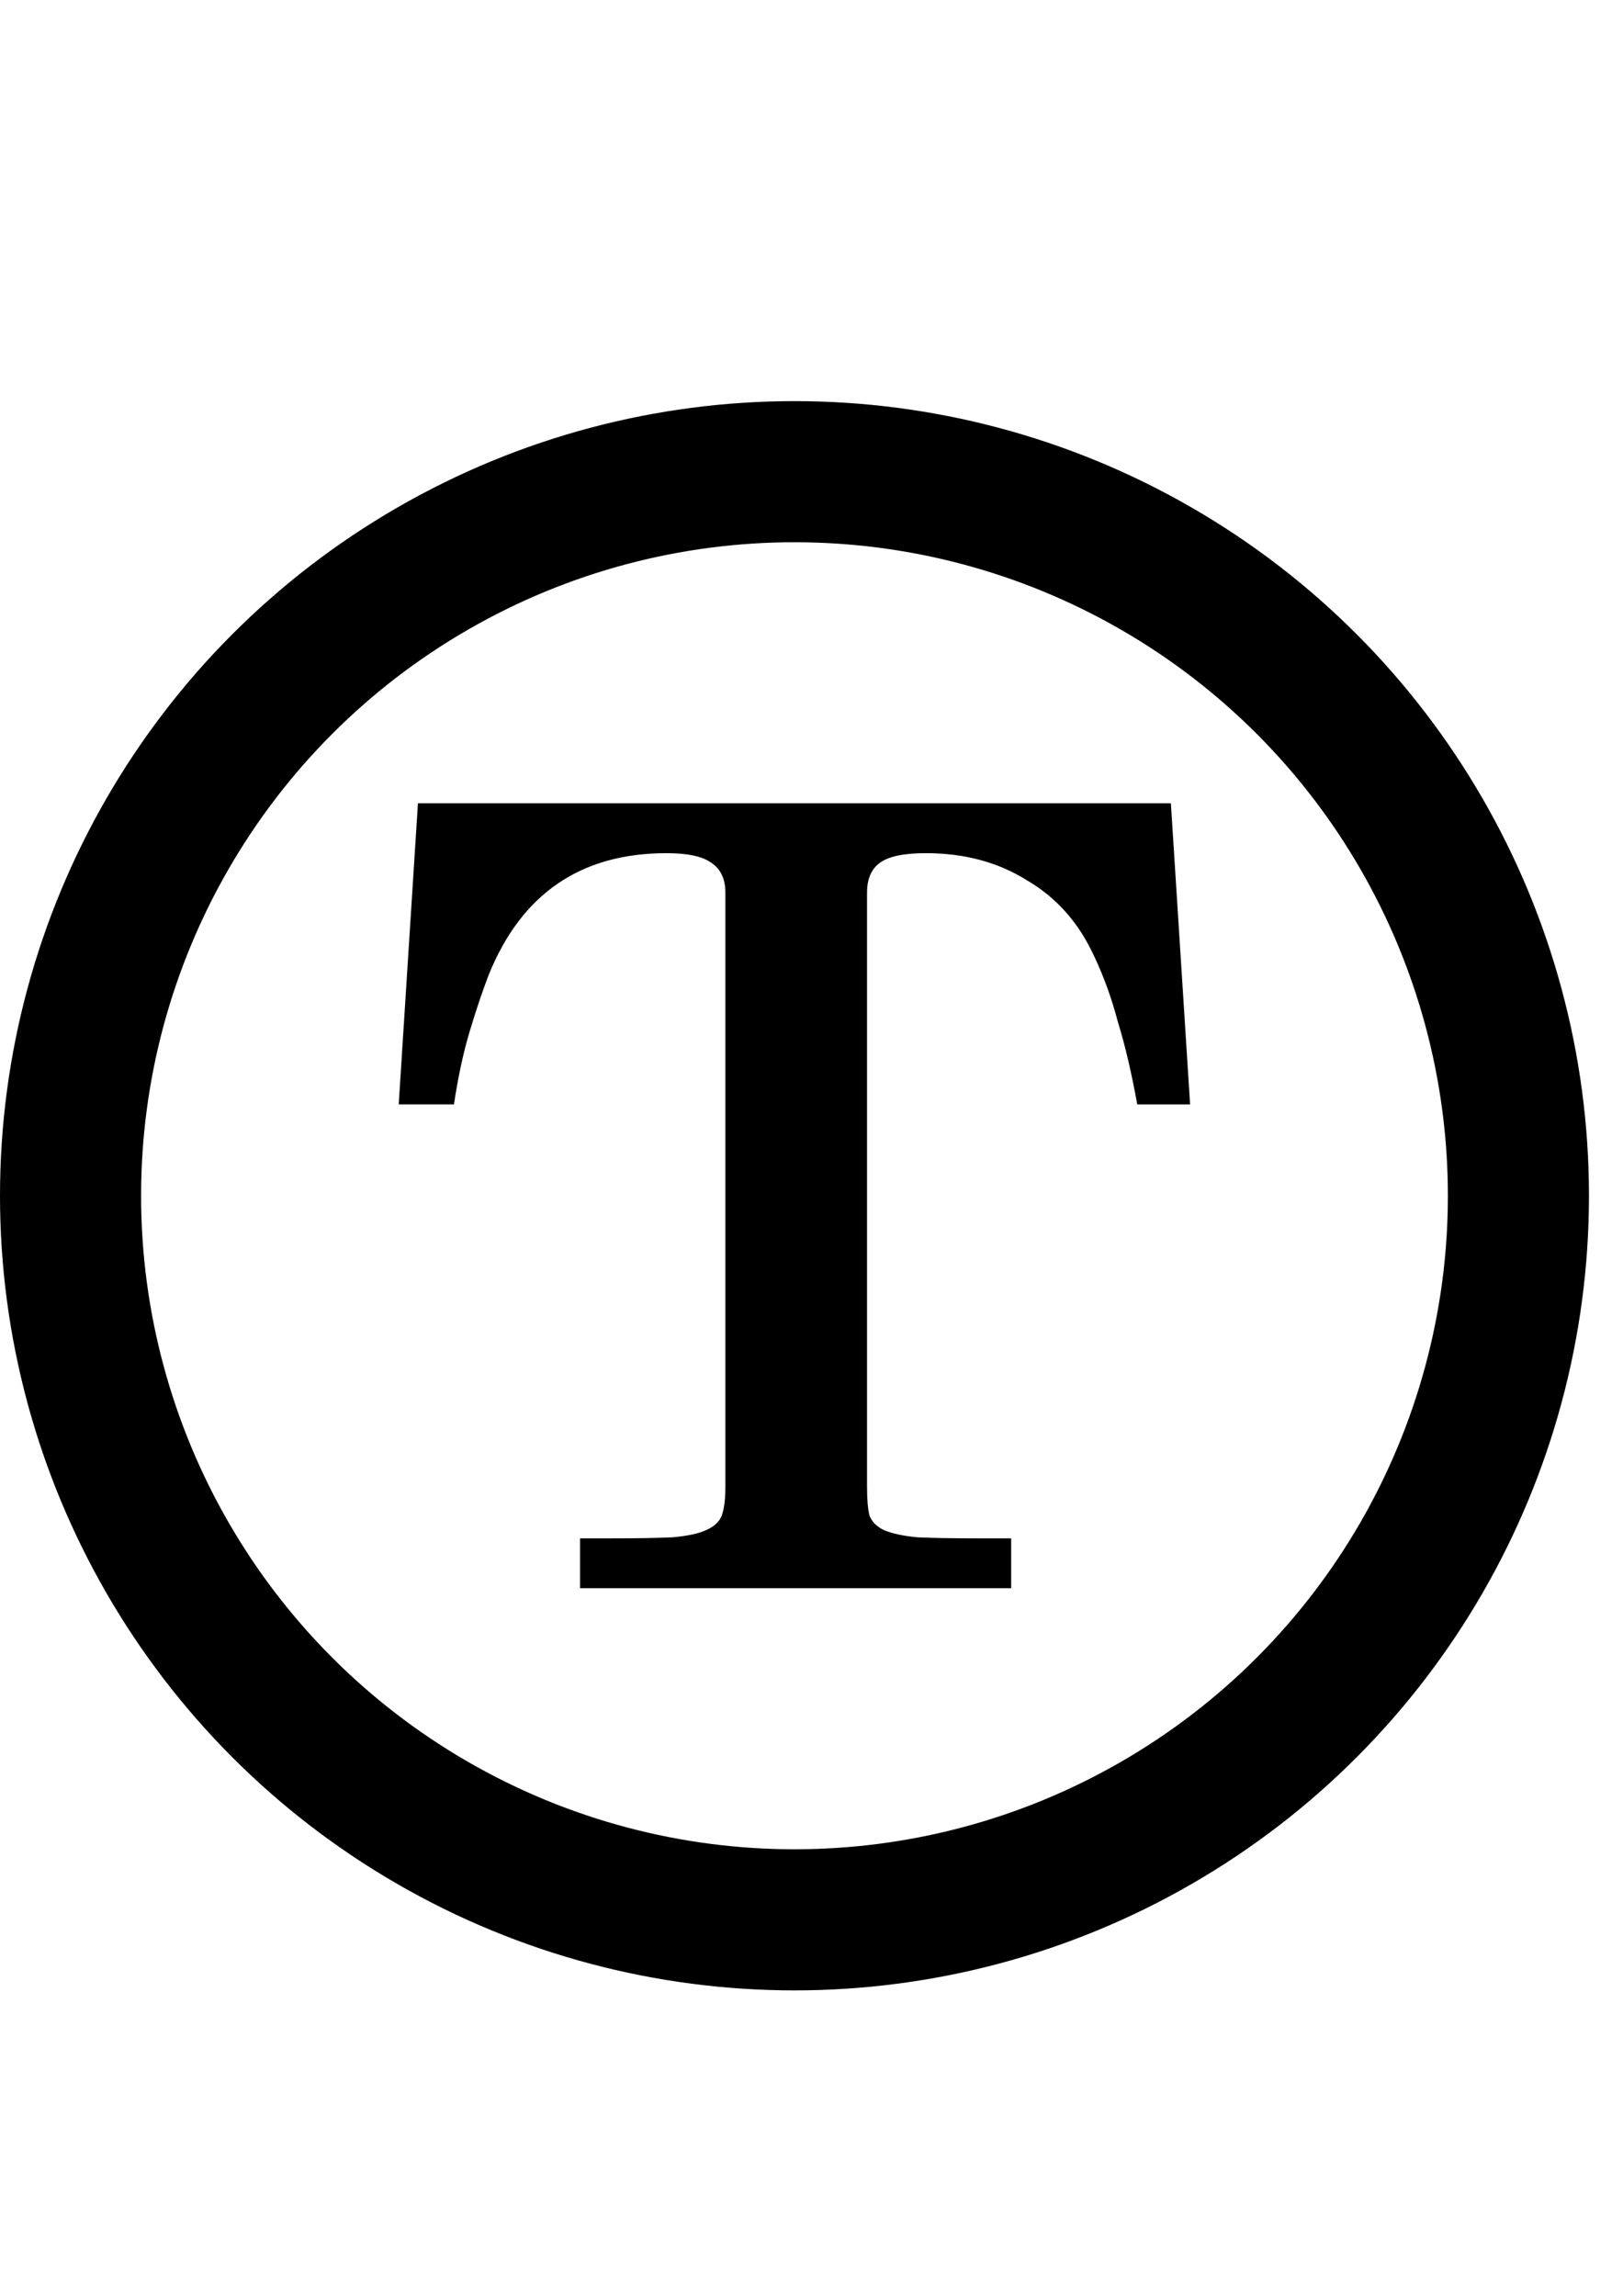<?xml version="1.0" encoding="UTF-8" standalone="no"?>
<!-- Created with Inkscape (http://www.inkscape.org/) -->

<svg
   xmlns:dc="http://purl.org/dc/elements/1.1/"
   xmlns:cc="http://creativecommons.org/ns#"
   xmlns:rdf="http://www.w3.org/1999/02/22-rdf-syntax-ns#"
   xmlns:svg="http://www.w3.org/2000/svg"
   xmlns="http://www.w3.org/2000/svg"
   xmlns:sodipodi="http://sodipodi.sourceforge.net/DTD/sodipodi-0.dtd"
   xmlns:inkscape="http://www.inkscape.org/namespaces/inkscape"
   width="744.094"
   height="1052.362"
   id="svg4152"
   version="1.1"
   inkscape:version="0.91 r13725"
   viewBox="0 0 744.094 1052.362"
   sodipodi:docname="icon.svg">
  <defs
     id="defs4154" />
  <sodipodi:namedview
     id="base"
     pagecolor="#ffffff"
     bordercolor="#ffffff"
     borderopacity="0.0"
     inkscape:pageopacity="0.0"
     inkscape:pageshadow="0"
     inkscape:zoom="0.51802504"
     inkscape:cx="869.74925"
     inkscape:cy="398.67005"
     inkscape:document-units="px"
     inkscape:current-layer="layer1"
     showgrid="false"
     inkscape:window-width="1920"
     inkscape:window-height="1025"
     inkscape:window-x="0"
     inkscape:window-y="27"
     inkscape:window-maximized="1" />
  <g
     inkscape:label="Layer 1"
     inkscape:groupmode="layer"
     id="layer1">
    <g
       transform="matrix(14.095,0,0,12.182,-4579.702,4348.123)"
       style="font-style:normal;font-weight:normal;font-size:40px;line-height:125%;font-family:sans-serif;letter-spacing:0px;word-spacing:0px;fill:#000000;fill-opacity:1;stroke:none;stroke-width:1px;stroke-linecap:butt;stroke-linejoin:miter;stroke-opacity:1"
       id="flowRoot4730">
      <path
         d="m 363.002,-326.701 0.625,11.328 -1.719,0 q -0.273,-1.758 -0.625,-3.086 -0.312,-1.367 -0.781,-2.5 -0.742,-1.875 -2.188,-2.852 -1.406,-1.016 -3.281,-1.016 -1.055,0 -1.484,0.352 -0.43,0.352 -0.43,1.133 l 0,22.383 q 0,0.664 0.078,1.055 0.117,0.352 0.469,0.547 0.391,0.195 1.094,0.273 0.742,0.039 1.953,0.039 l 1.094,0 0,1.875 -14.023,0 0,-1.875 1.016,0 q 1.25,0 1.992,-0.039 0.742,-0.078 1.094,-0.273 0.391,-0.195 0.508,-0.547 0.117,-0.391 0.117,-1.055 l 0,-22.383 q 0,-0.781 -0.469,-1.133 -0.43,-0.352 -1.445,-0.352 -4.18,0 -5.781,4.57 -0.312,0.938 -0.625,2.148 -0.312,1.211 -0.508,2.734 l -1.797,0 0.625,-11.328 24.492,0 z"
         style="font-style:normal;font-variant:normal;font-weight:normal;font-stretch:normal;font-family:'Tibetan Machine Uni';-inkscape-font-specification:'Tibetan Machine Uni';fill:#000000;fill-opacity:1;stroke:none;stroke-opacity:1"
         id="path4808"
         inkscape:connector-curvature="0" />
    </g>
    <circle
       style="fill:none;stroke:#000000;stroke-width:64.685;stroke-linecap:round;stroke-linejoin:round;stroke-miterlimit:4;stroke-dasharray:none;stroke-opacity:1"
       id="path4738"
       cx="364.246"
       cy="548.116"
       r="331.903" />
  </g>
</svg>
